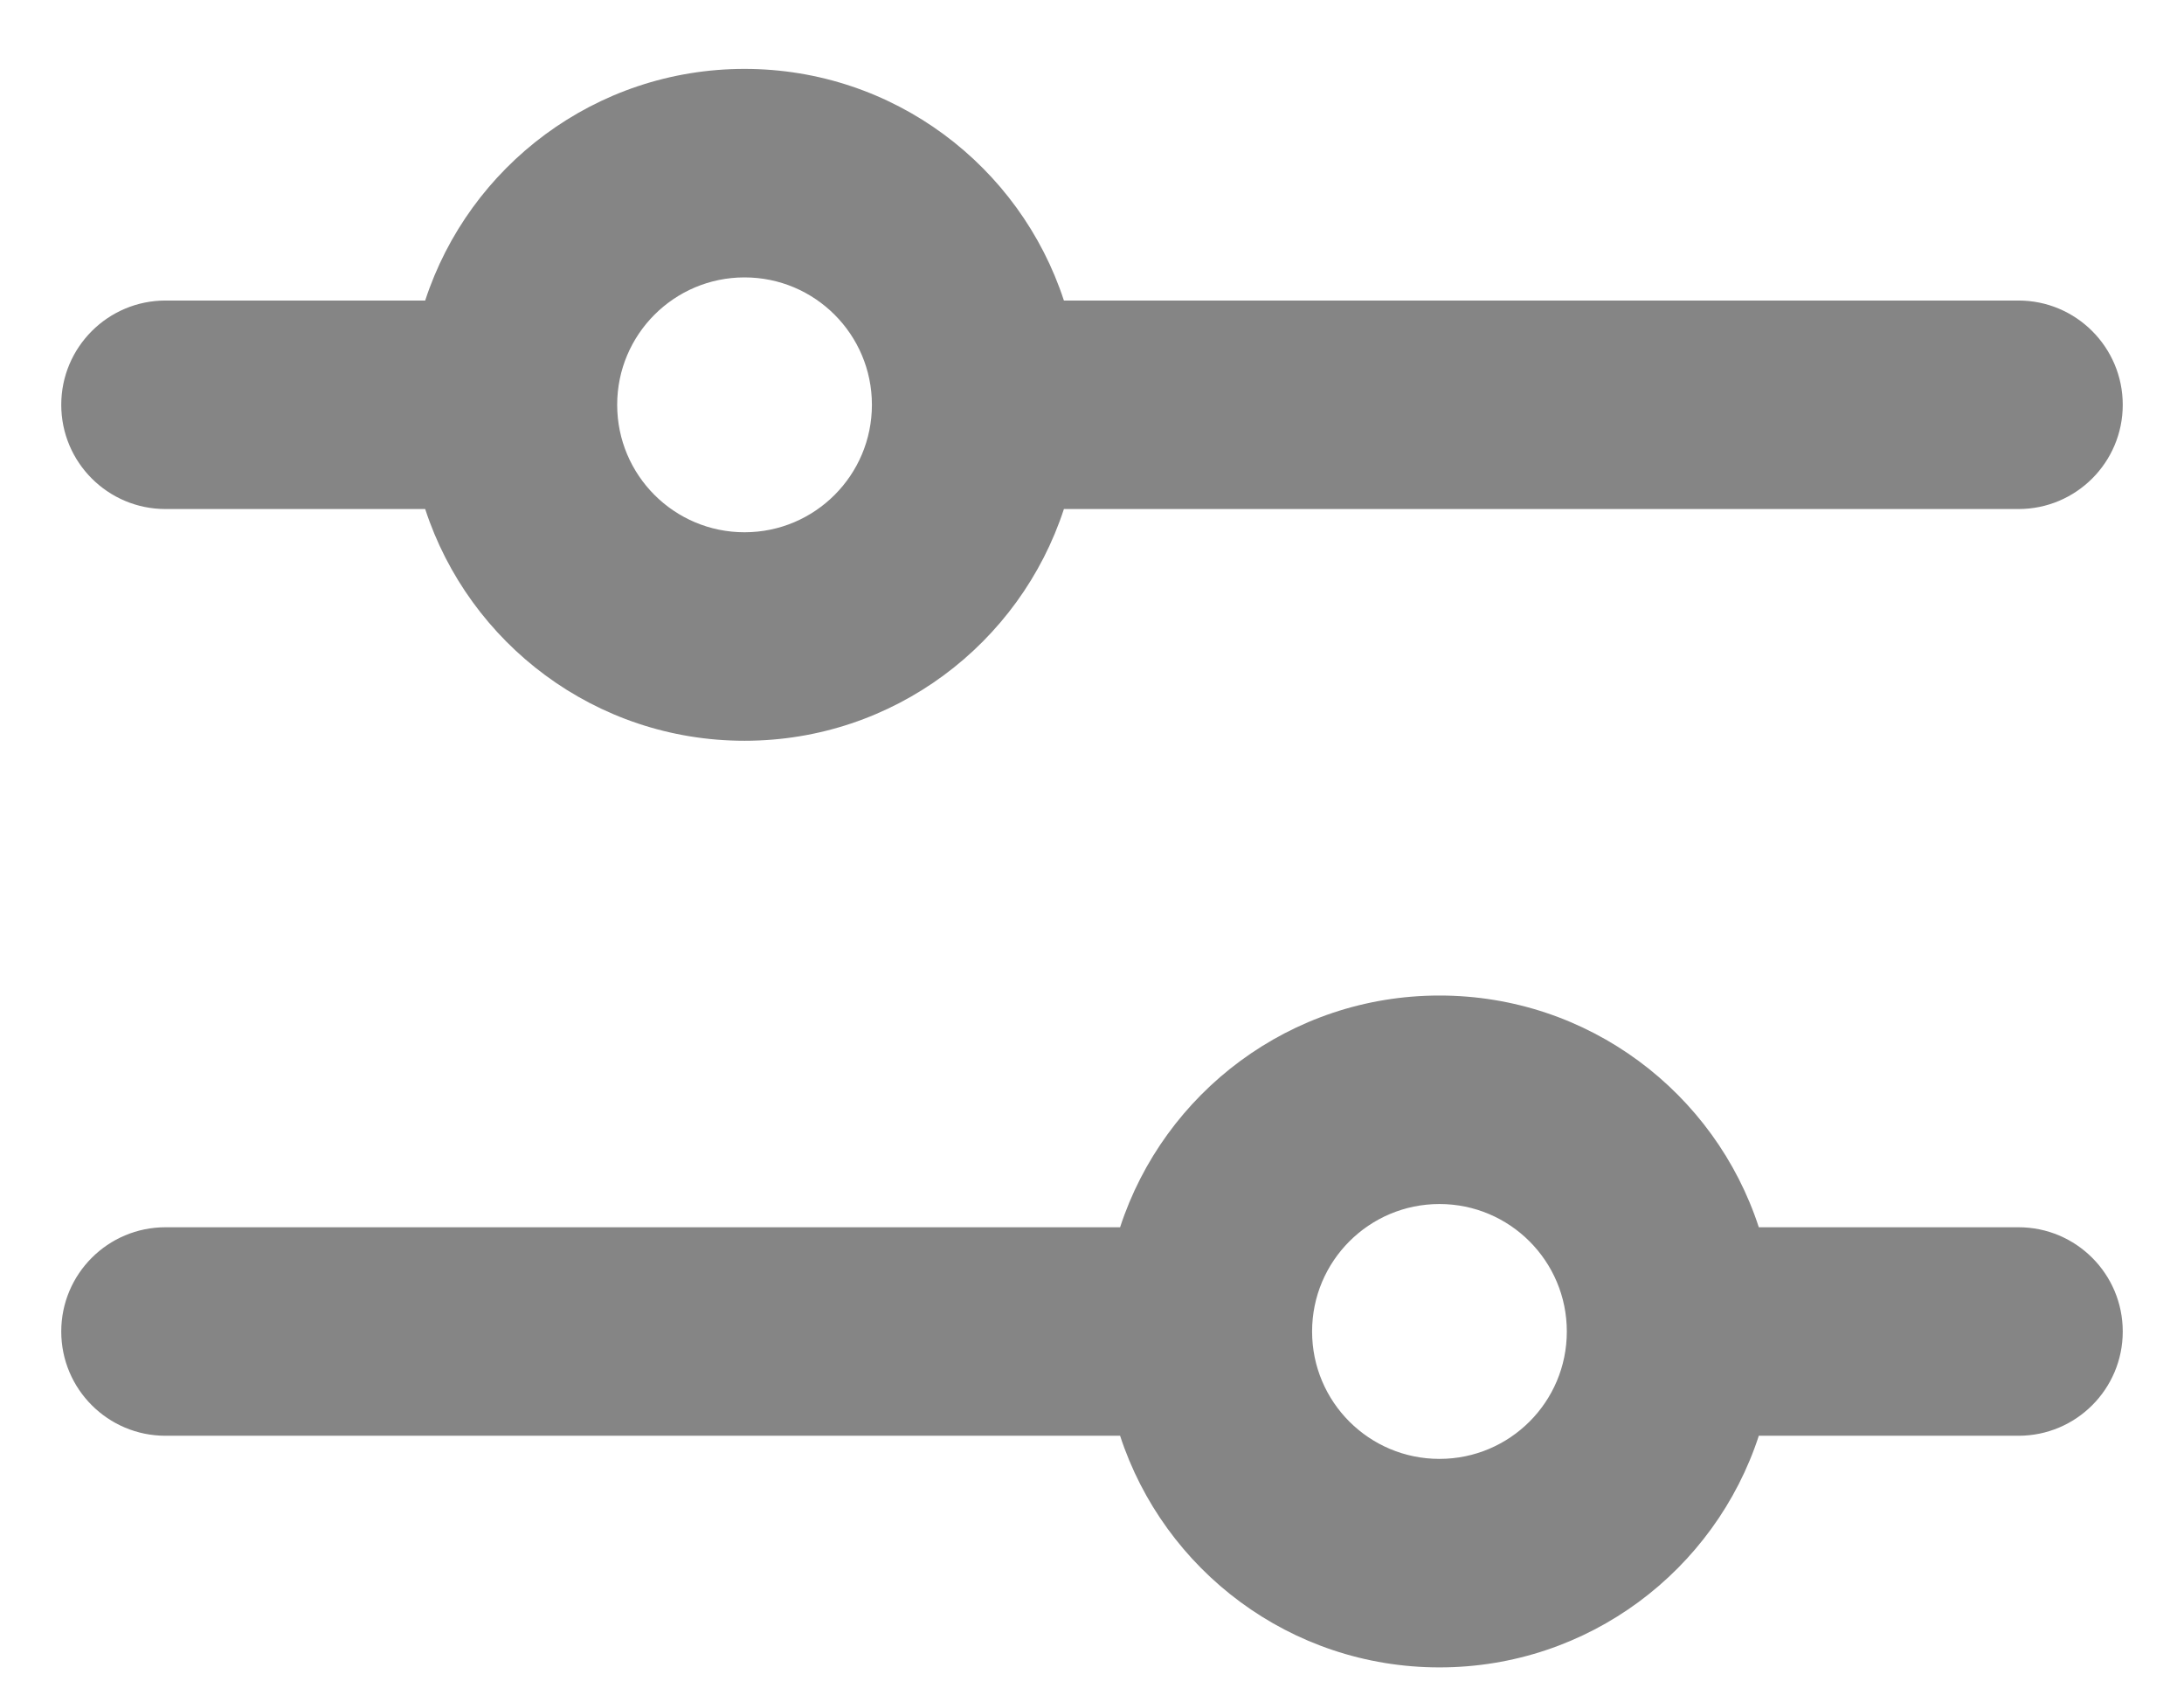 <svg width="22" height="17" viewBox="0 0 22 17" fill="none" xmlns="http://www.w3.org/2000/svg">
<path fill-rule="evenodd" clip-rule="evenodd" d="M4.283 5.127C4.725 6.482 5.998 7.461 7.5 7.461C9.002 7.461 10.275 6.482 10.717 5.127C13.923 5.127 17.128 5.127 20.333 5.127C20.913 5.127 21.383 4.657 21.383 4.077C21.383 3.498 20.913 3.027 20.333 3.027C17.128 3.027 13.923 3.027 10.717 3.027C10.706 2.992 10.721 3.039 10.717 3.027C10.275 1.673 9.002 0.694 7.5 0.694C5.998 0.694 4.725 1.673 4.283 3.027C3.411 3.027 2.539 3.027 1.667 3.027C1.087 3.027 0.617 3.498 0.617 4.077C0.617 4.657 1.087 5.127 1.667 5.127C2.539 5.127 3.411 5.127 4.283 5.127ZM7.5 2.794C6.791 2.794 6.217 3.369 6.217 4.077C6.217 4.786 6.791 5.361 7.5 5.361C8.209 5.361 8.783 4.786 8.783 4.077C8.783 3.369 8.209 2.794 7.5 2.794Z" fill="black" fill-opacity="0.48"/>
<path fill-rule="evenodd" clip-rule="evenodd" d="M0.617 13.411C0.617 12.831 1.087 12.361 1.667 12.361C4.872 12.361 8.077 12.361 11.283 12.361C11.725 11.006 12.998 10.027 14.5 10.027C16.002 10.027 17.276 11.006 17.717 12.361C17.717 12.361 19.725 12.361 20.333 12.361C20.913 12.361 21.383 12.831 21.383 13.411C21.383 13.991 20.913 14.461 20.333 14.461C20.074 14.461 17.717 14.461 17.717 14.461C17.276 15.815 16.002 16.794 14.5 16.794C12.998 16.794 11.725 15.815 11.283 14.461C8.077 14.461 4.872 14.461 1.667 14.461C1.087 14.461 0.617 13.991 0.617 13.411ZM13.217 13.411C13.217 12.702 13.791 12.127 14.5 12.127C15.209 12.127 15.783 12.702 15.783 13.411C15.783 14.12 15.209 14.694 14.5 14.694C13.791 14.694 13.217 14.12 13.217 13.411Z" fill="black" fill-opacity="0.48"/>
</svg>
